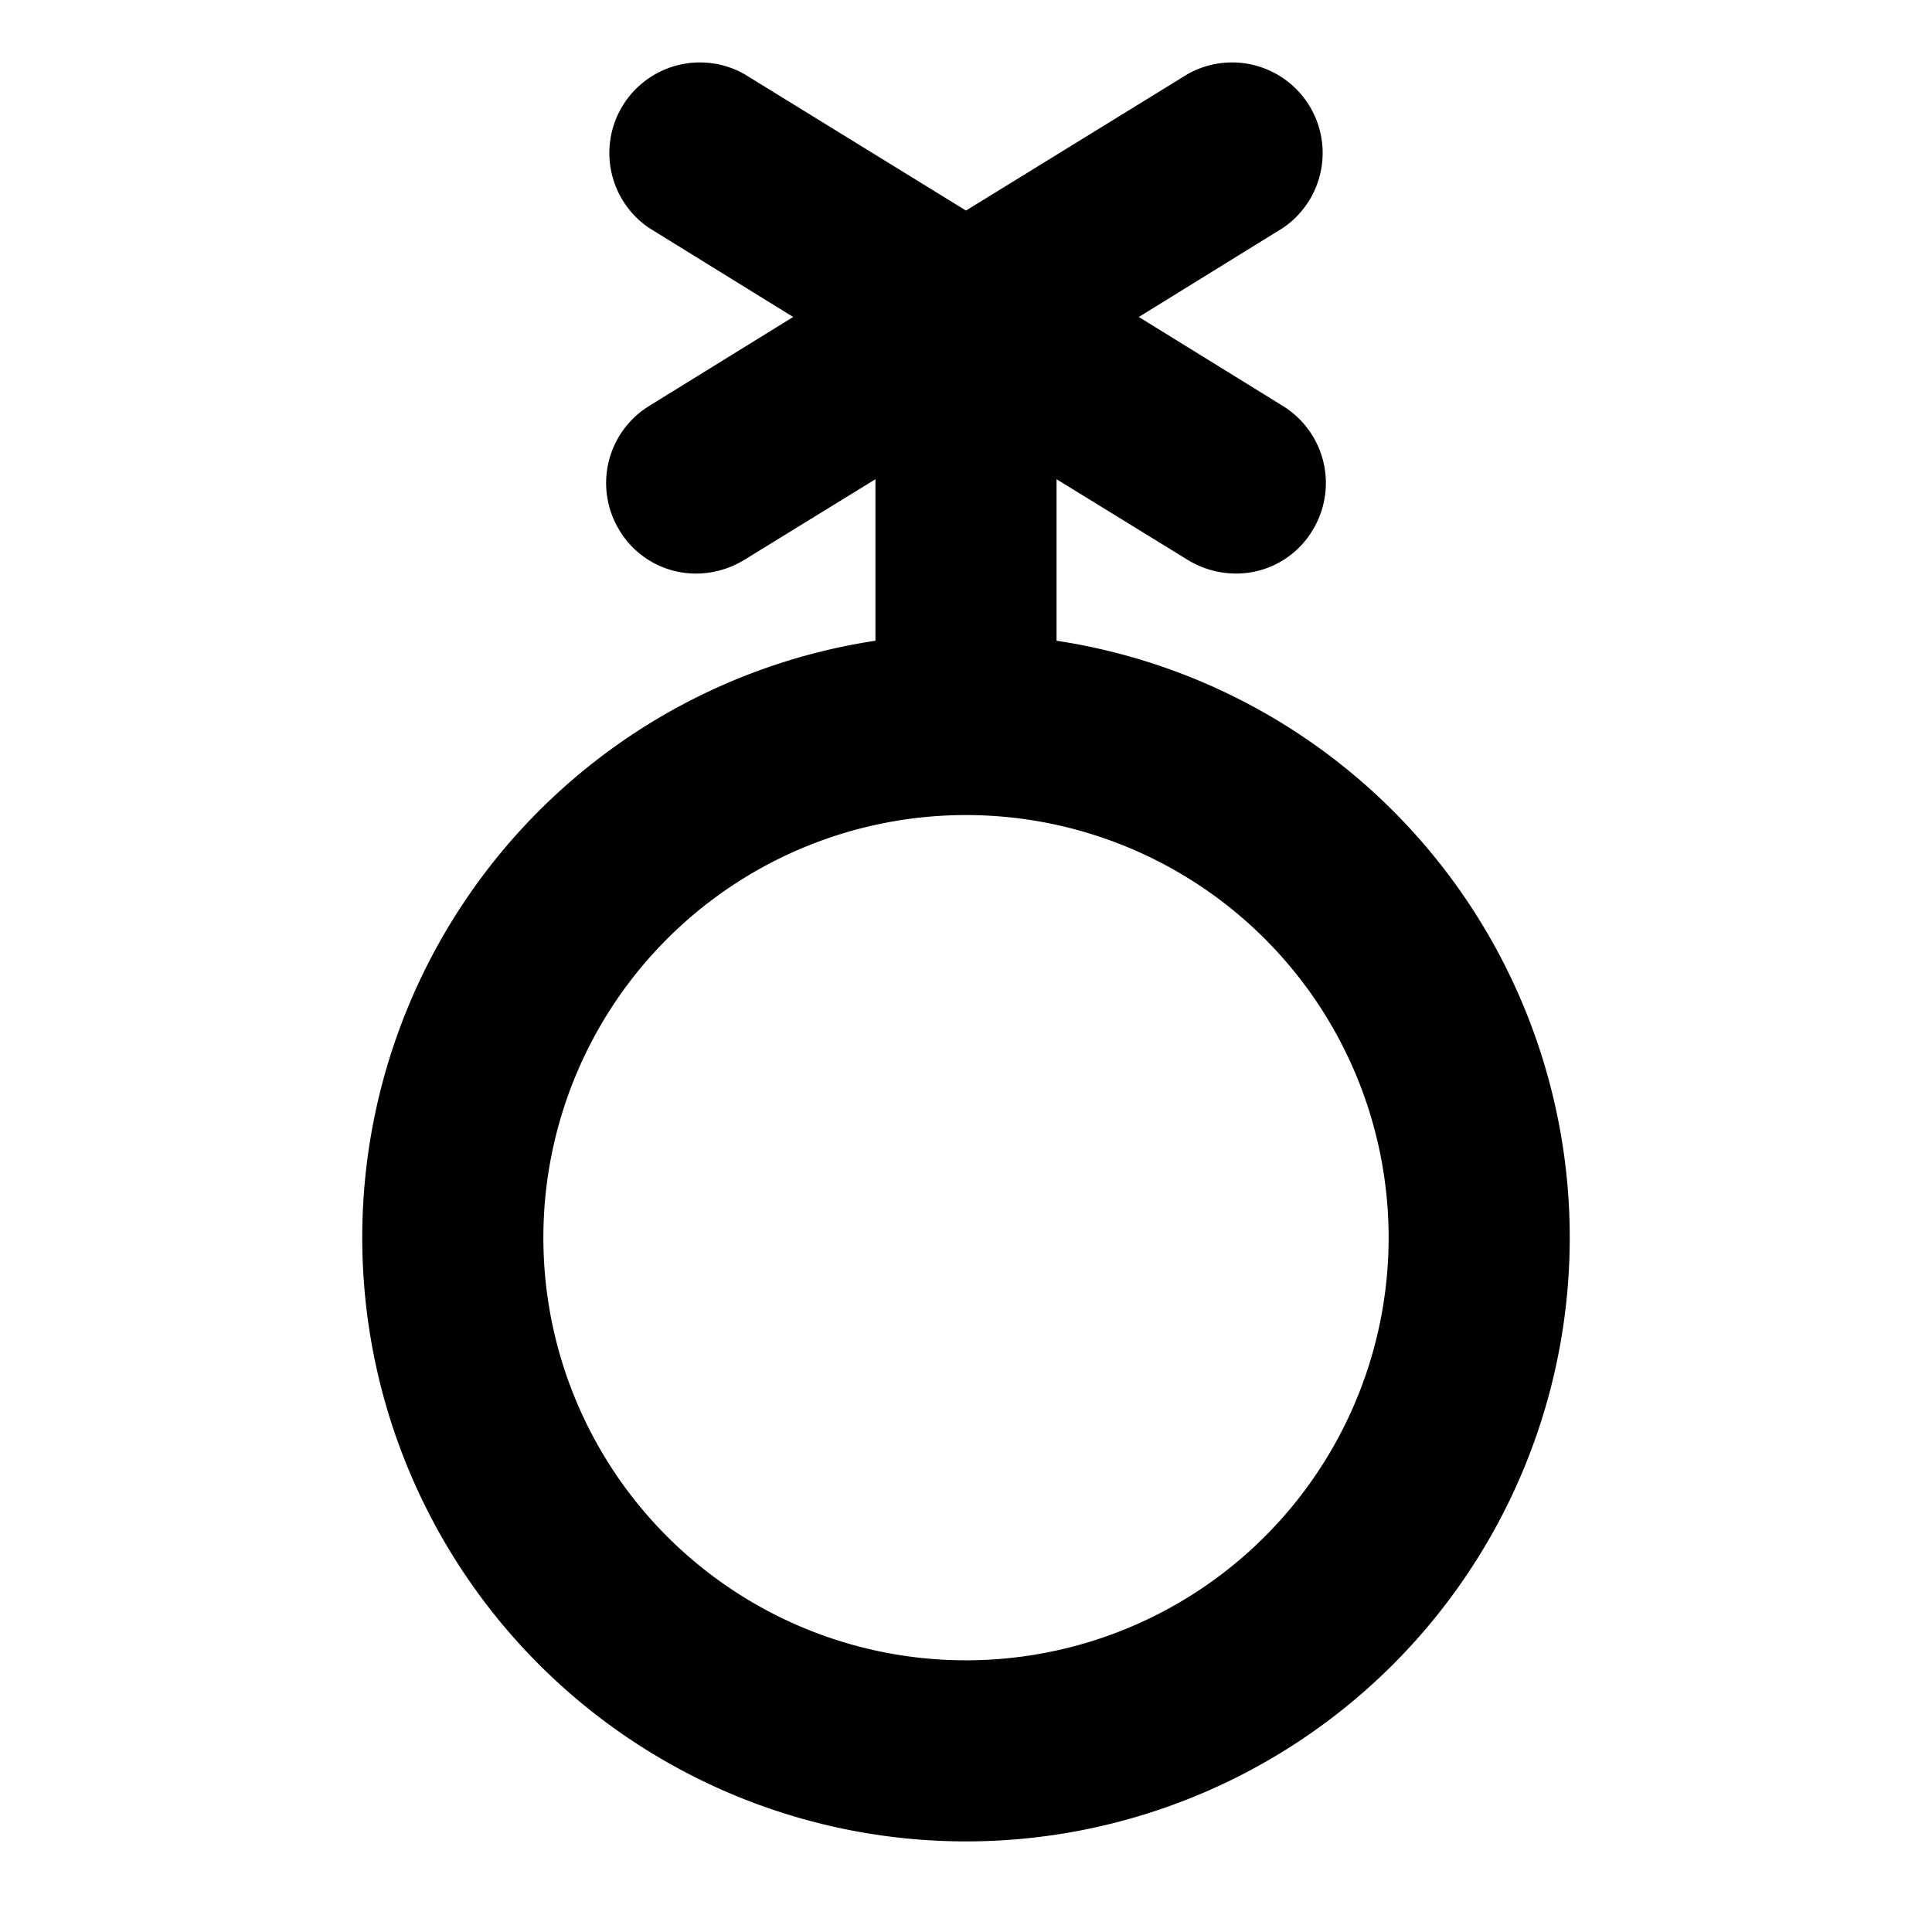 <svg xmlns="http://www.w3.org/2000/svg" viewBox="0 0 256 256" fill="currentColor"><path d="M140,84.9V63.5l17.4,10.7a12.3,12.3,0,0,0,6.3,1.8,11.8,11.8,0,0,0,10.2-5.7A12,12,0,0,0,170,53.8L150.9,42,170,30.2A12,12,0,0,0,157.4,9.8L128,27.9,98.6,9.8A12,12,0,0,0,86,30.2L105.1,42,86,53.8a12,12,0,0,0-3.9,16.5A11.8,11.8,0,0,0,92.3,76a12.3,12.3,0,0,0,6.3-1.8L116,63.5V84.9a80,80,0,1,0,24,0ZM128,220a56,56,0,1,1,56-56A56,56,0,0,1,128,220Z"/></svg>